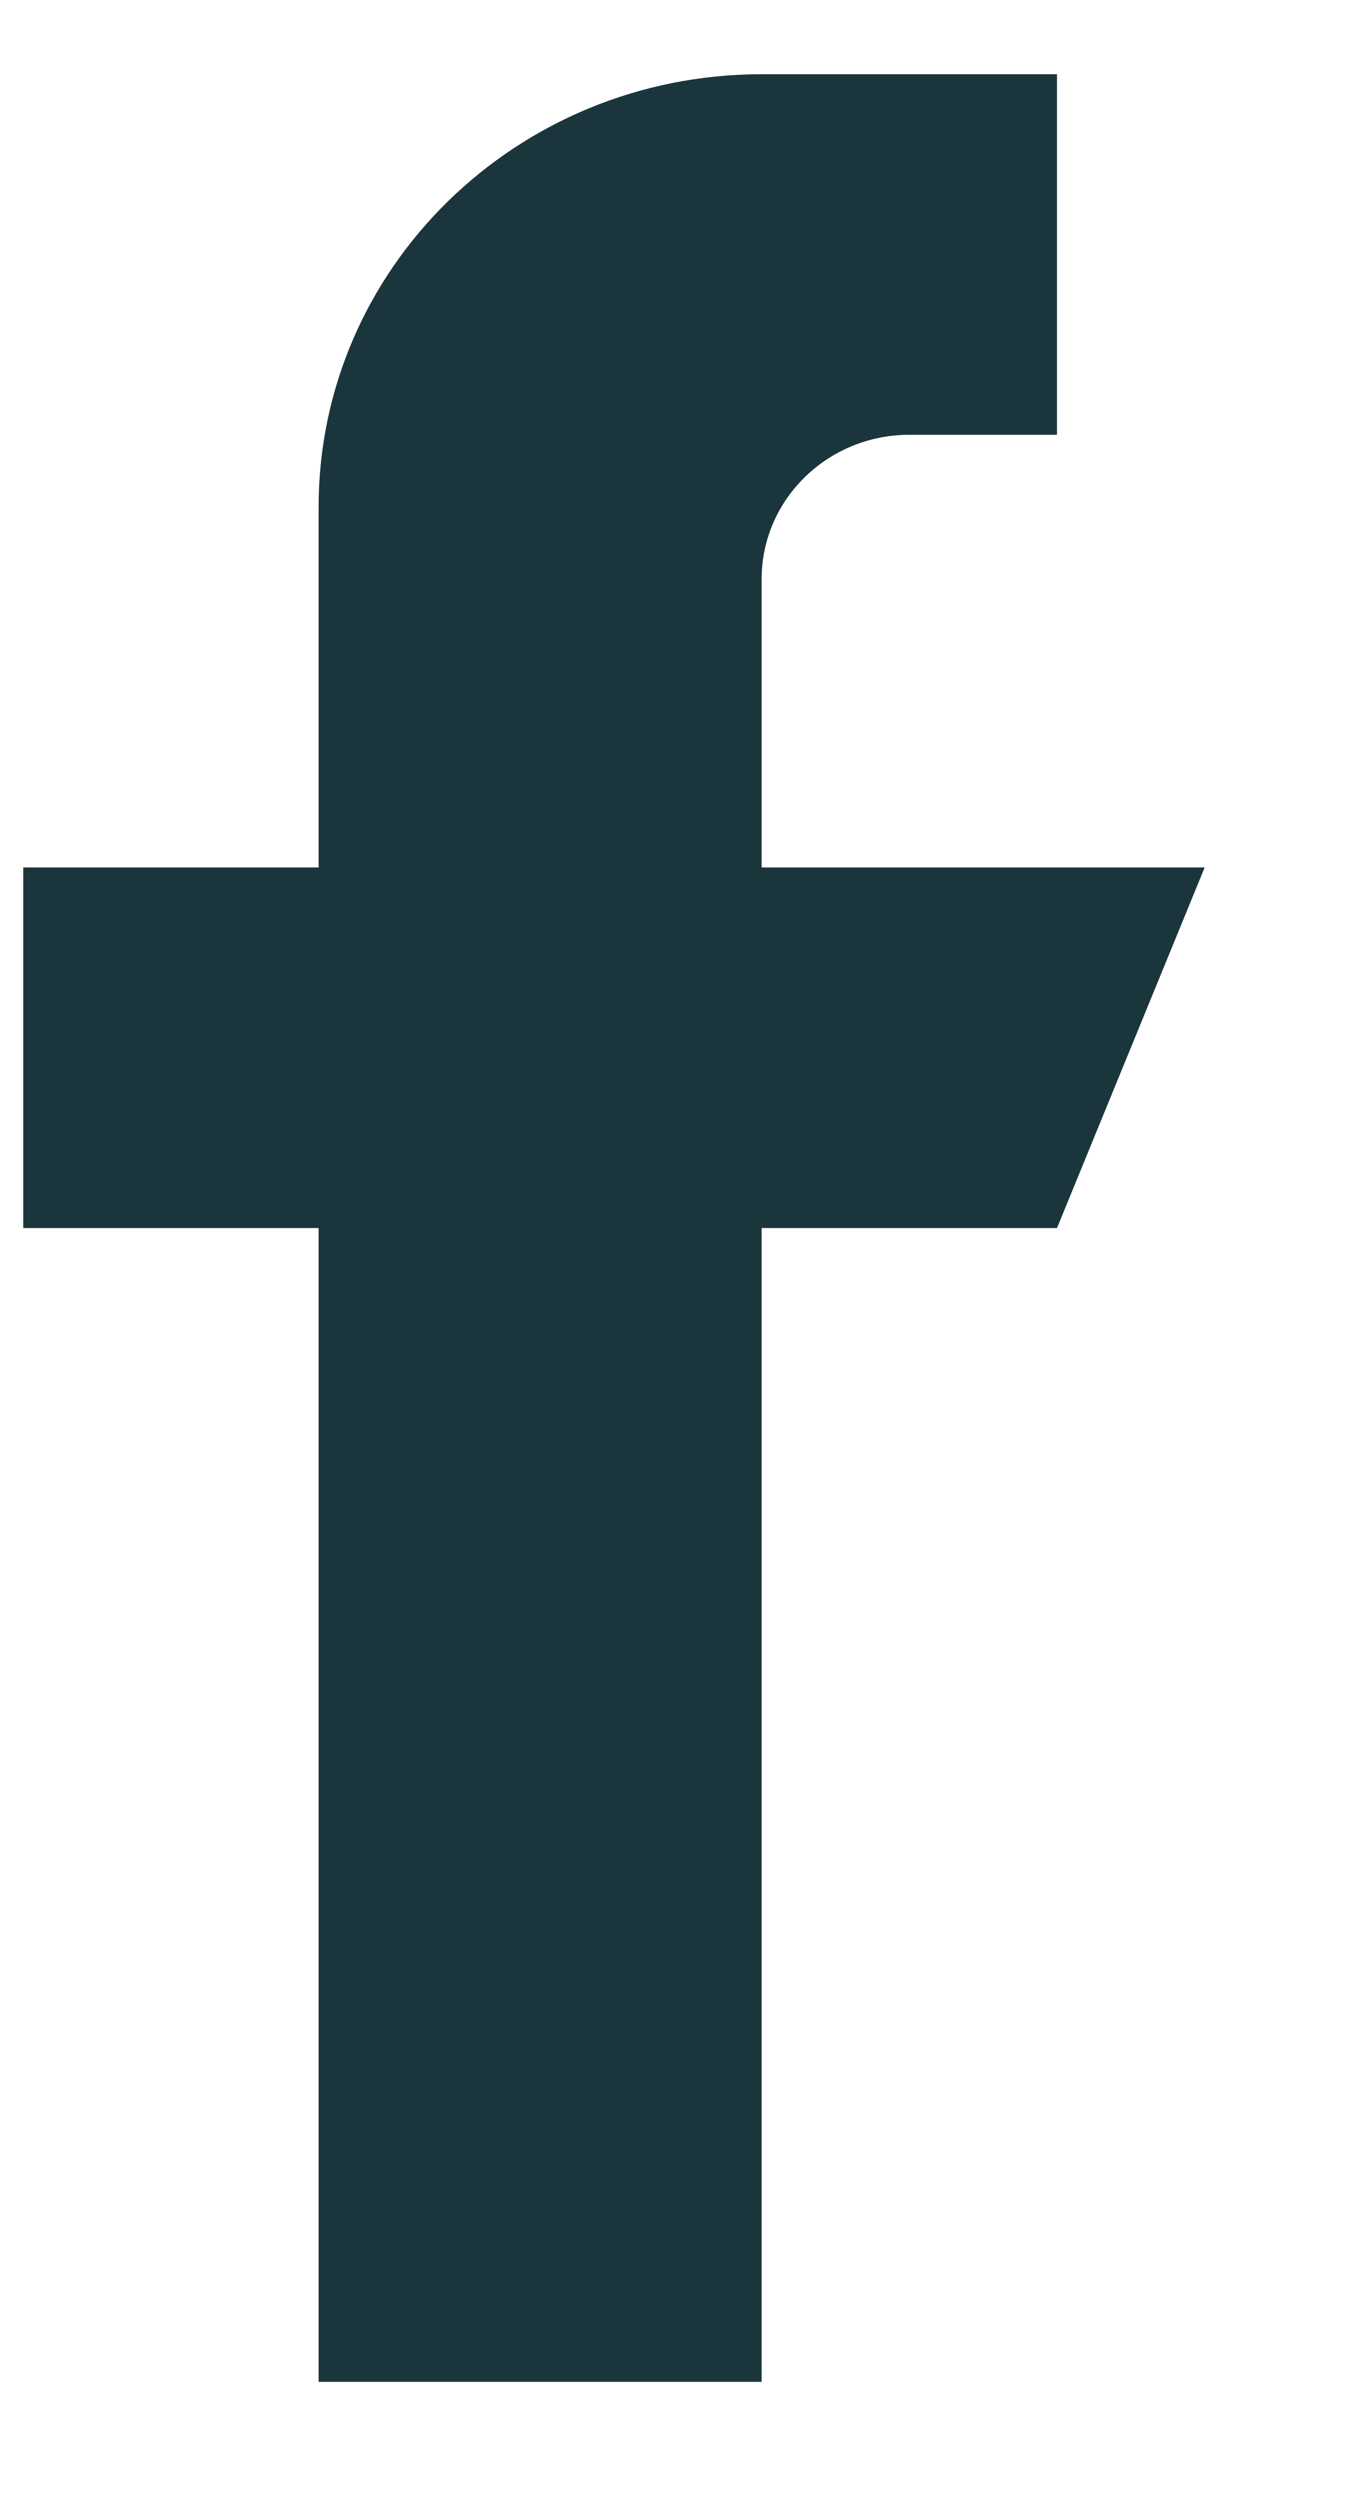 <svg width="7" height="13" viewBox="0 0 7 13" fill="none" xmlns="http://www.w3.org/2000/svg">
<path fill-rule="evenodd" clip-rule="evenodd" d="M3.961 4.511V3.011C3.961 2.597 4.305 2.261 4.729 2.261H5.497V0.386H3.961C2.688 0.386 1.657 1.393 1.657 2.636V4.511H0.121V6.386H1.657V12.386H3.961V6.386H5.497L6.265 4.511H3.961Z" fill="#1B353D"/>
</svg>
